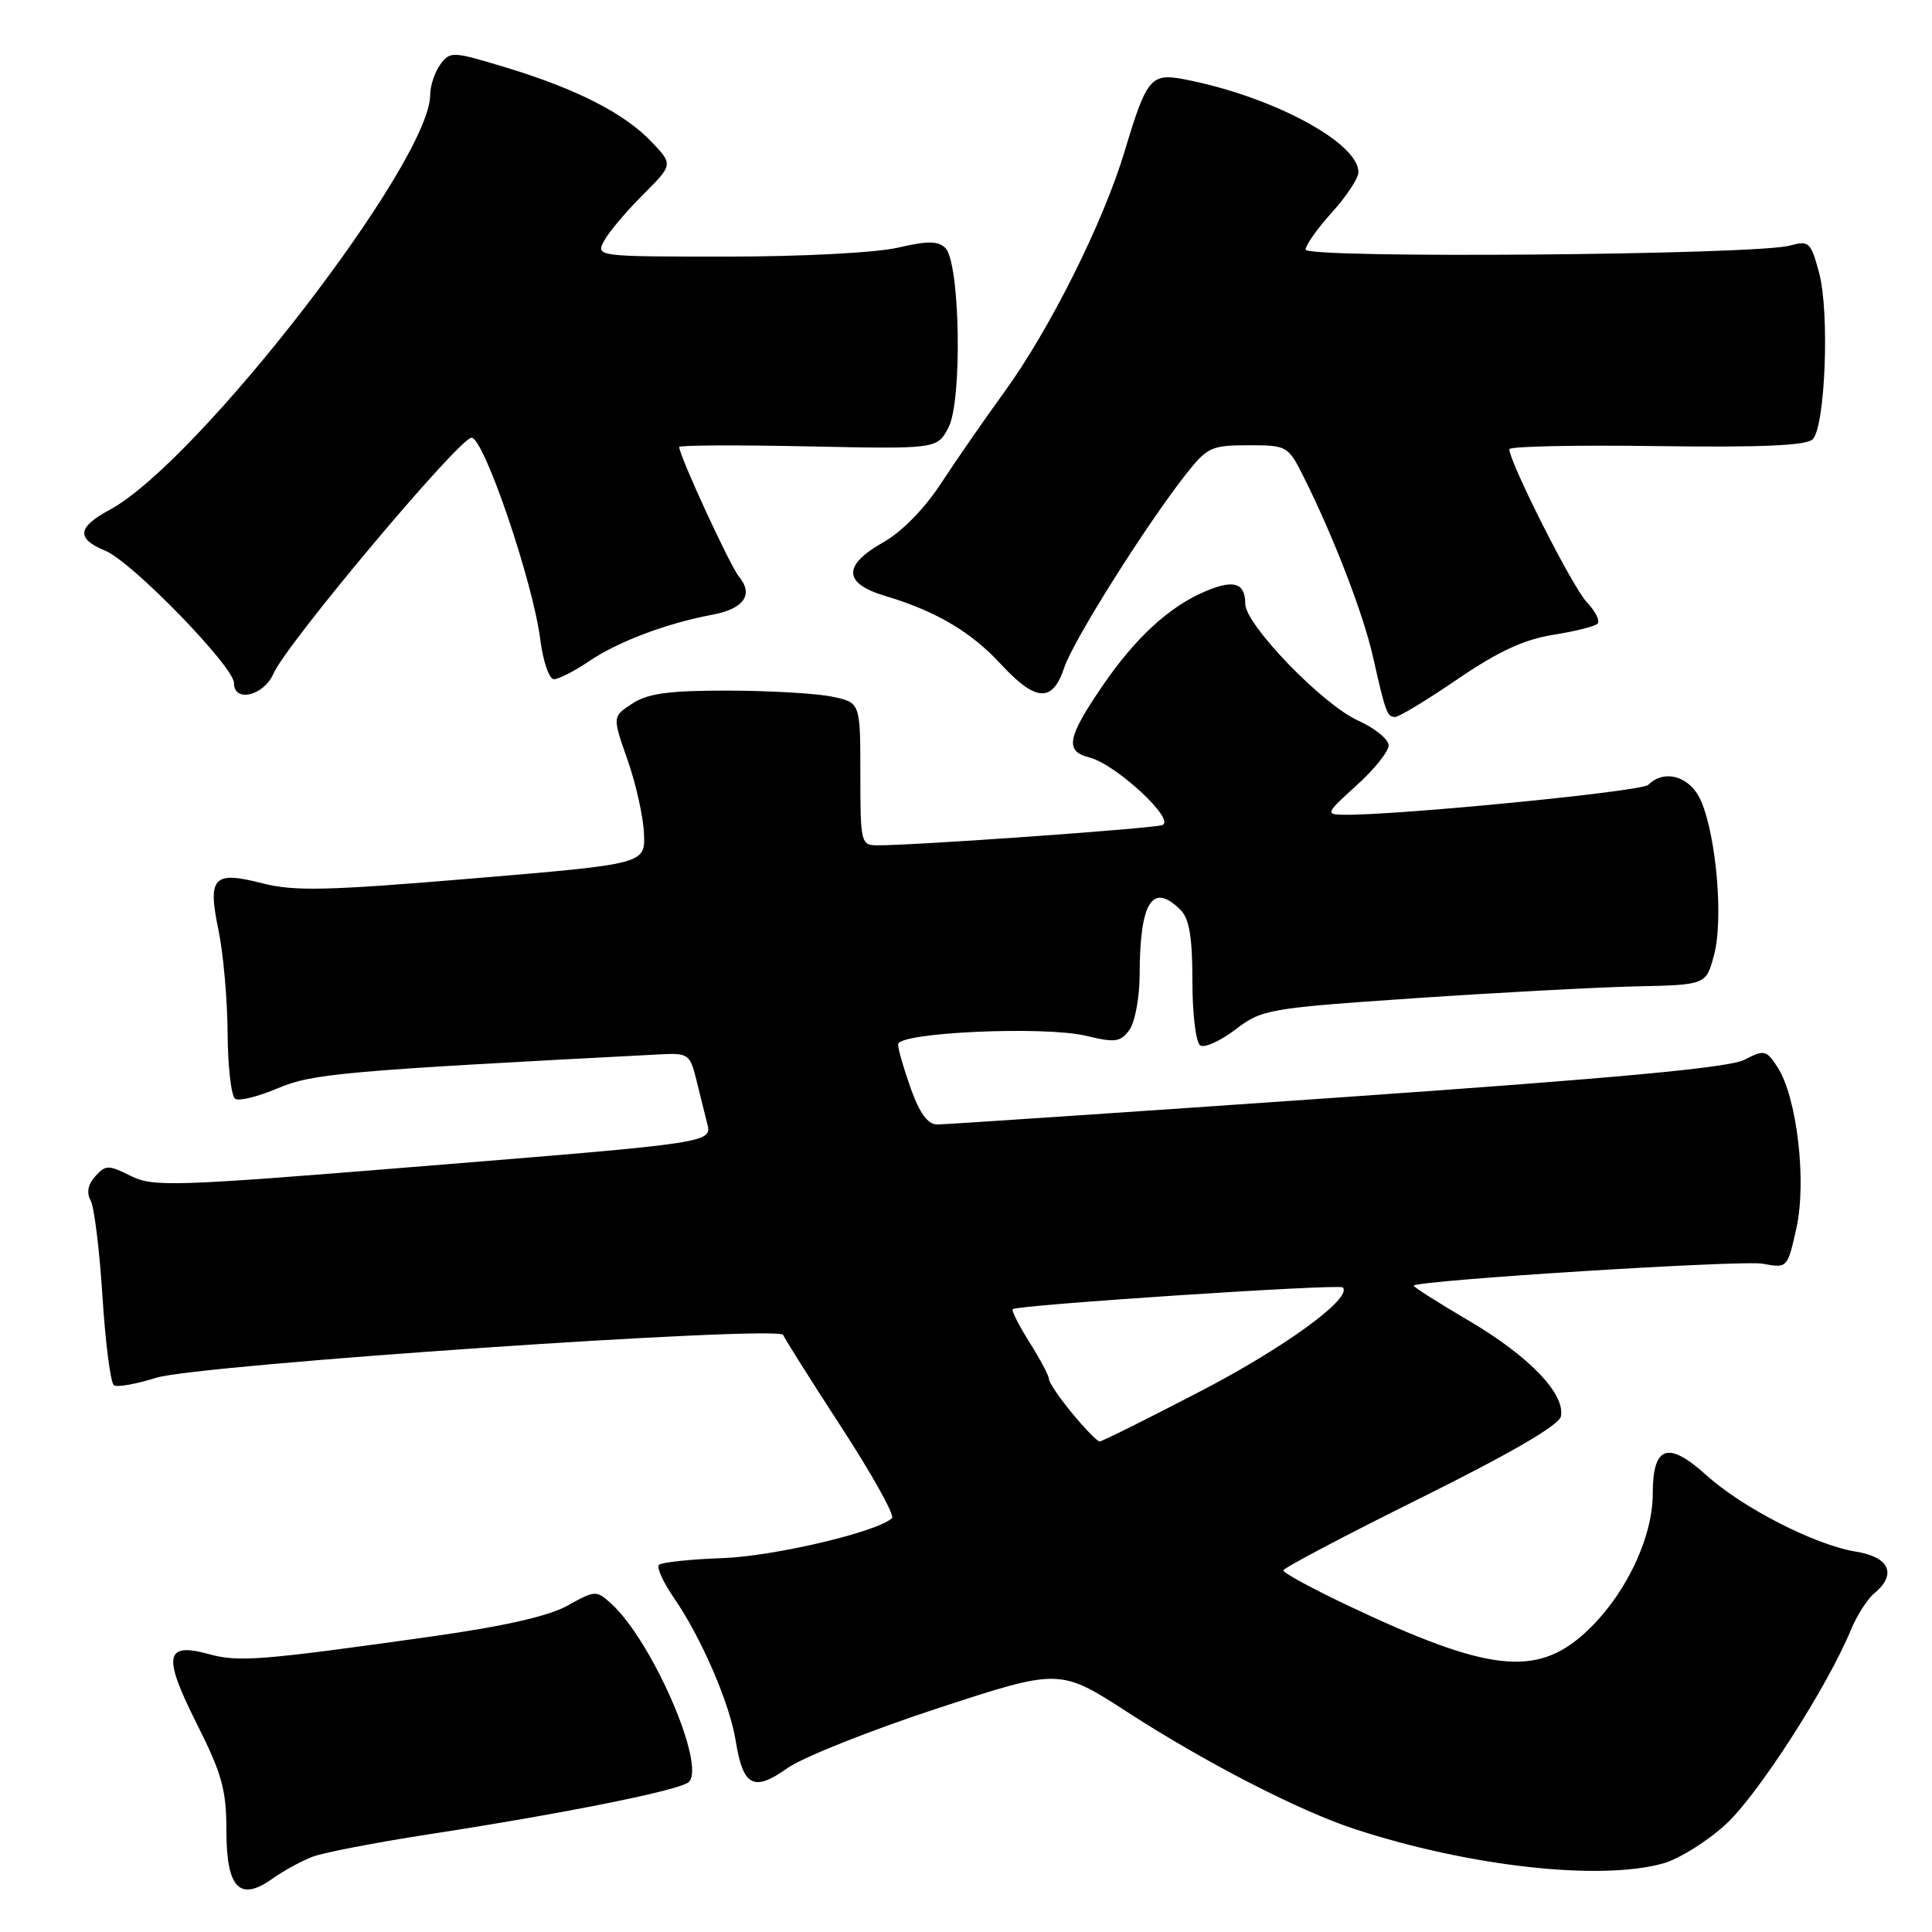 <?xml version="1.0" encoding="UTF-8" standalone="no"?>
<!DOCTYPE svg PUBLIC "-//W3C//DTD SVG 1.1//EN" "http://www.w3.org/Graphics/SVG/1.1/DTD/svg11.dtd" >
<svg xmlns="http://www.w3.org/2000/svg" xmlns:xlink="http://www.w3.org/1999/xlink" version="1.1" viewBox="0 0 256 256">
 <g >
 <path fill="currentColor"
d=" M 41.41 246.03 C 42.88 245.47 49.81 244.14 56.79 243.06 C 74.92 240.27 90.21 237.19 91.28 236.12 C 93.56 233.84 86.36 217.35 80.97 212.47 C 79.02 210.71 78.84 210.72 75.23 212.74 C 72.71 214.15 66.80 215.49 57.00 216.87 C 34.62 220.02 31.61 220.26 27.72 219.19 C 21.85 217.57 21.53 219.36 26.06 228.38 C 29.41 235.03 30.00 237.16 30.00 242.56 C 30.00 250.20 31.75 252.03 36.09 248.94 C 37.55 247.90 39.94 246.59 41.41 246.03 Z  M 220.35 246.92 C 222.47 246.33 226.23 243.99 228.70 241.71 C 232.96 237.79 242.11 223.56 245.24 216.00 C 246.04 214.07 247.43 211.88 248.35 211.13 C 251.38 208.61 250.38 206.32 245.92 205.60 C 240.55 204.74 230.90 199.81 226.09 195.46 C 221.01 190.87 219.00 191.57 219.00 197.91 C 219.00 203.92 215.20 211.68 209.94 216.44 C 203.51 222.24 197.12 221.50 178.75 212.81 C 173.94 210.53 170.02 208.41 170.05 208.08 C 170.08 207.76 178.29 203.43 188.29 198.47 C 200.29 192.51 206.60 188.83 206.83 187.67 C 207.40 184.68 202.62 179.71 194.68 175.03 C 190.51 172.58 187.20 170.47 187.32 170.35 C 188.04 169.63 230.89 166.94 233.58 167.45 C 236.83 168.06 236.85 168.04 238.03 162.74 C 239.42 156.54 238.10 145.33 235.52 141.39 C 234.04 139.12 233.77 139.07 231.14 140.43 C 229.11 141.48 214.07 142.87 177.16 145.44 C 149.01 147.40 125.18 149.00 124.19 149.00 C 122.95 149.00 121.86 147.52 120.69 144.25 C 119.76 141.64 118.99 139.00 119.00 138.38 C 119.00 136.80 138.37 135.92 143.90 137.25 C 147.76 138.18 148.46 138.09 149.65 136.47 C 150.39 135.45 151.01 132.13 151.01 129.06 C 151.04 119.48 152.71 116.86 156.43 120.57 C 157.59 121.73 158.00 124.19 158.00 130.01 C 158.00 134.40 158.46 138.17 159.04 138.53 C 159.62 138.88 161.72 137.93 163.71 136.41 C 167.21 133.74 168.01 133.60 187.42 132.27 C 198.46 131.52 211.68 130.82 216.78 130.70 C 226.06 130.50 226.06 130.50 227.12 126.54 C 228.36 121.96 227.46 111.09 225.45 106.25 C 224.07 102.91 220.59 101.81 218.40 104.00 C 217.52 104.88 184.91 108.07 178.02 107.96 C 175.62 107.92 175.69 107.74 179.75 104.07 C 182.09 101.96 184.00 99.57 184.00 98.77 C 184.00 97.96 182.17 96.48 179.94 95.47 C 175.23 93.35 165.00 82.76 165.00 80.00 C 165.00 77.24 163.51 76.76 159.79 78.32 C 154.93 80.36 150.39 84.54 145.95 91.08 C 141.39 97.79 141.09 99.55 144.35 100.37 C 147.86 101.25 155.89 108.70 154.00 109.33 C 152.58 109.80 121.01 112.04 116.25 112.01 C 114.08 112.00 114.00 111.68 114.00 102.55 C 114.00 93.09 114.00 93.09 110.25 92.31 C 108.19 91.88 101.98 91.52 96.46 91.51 C 88.62 91.50 85.84 91.88 83.78 93.23 C 81.14 94.96 81.14 94.96 83.15 100.68 C 84.26 103.83 85.24 108.23 85.33 110.44 C 85.50 114.48 85.50 114.48 62.64 116.40 C 43.37 118.02 39.00 118.12 34.80 117.05 C 28.26 115.37 27.48 116.19 28.96 123.30 C 29.59 126.33 30.13 132.46 30.16 136.91 C 30.19 141.37 30.64 145.28 31.17 145.60 C 31.69 145.93 34.23 145.30 36.81 144.20 C 41.37 142.26 45.56 141.89 87.44 139.71 C 91.17 139.51 91.43 139.69 92.25 143.00 C 92.72 144.93 93.36 147.47 93.65 148.65 C 94.37 151.48 95.27 151.34 54.50 154.65 C 22.94 157.21 20.27 157.29 17.31 155.81 C 14.37 154.34 14.00 154.34 12.63 155.86 C 11.66 156.92 11.44 158.04 12.00 159.04 C 12.48 159.89 13.19 165.64 13.58 171.82 C 13.97 178.00 14.66 183.29 15.10 183.56 C 15.55 183.84 18.07 183.39 20.71 182.56 C 26.19 180.83 103.32 175.57 103.78 176.89 C 103.94 177.34 107.40 182.83 111.48 189.10 C 115.56 195.37 118.58 200.80 118.20 201.16 C 116.25 202.99 102.62 206.21 95.71 206.46 C 91.43 206.61 87.65 207.02 87.31 207.35 C 86.98 207.69 87.87 209.66 89.30 211.73 C 92.93 216.99 96.70 225.72 97.49 230.69 C 98.45 236.71 99.87 237.47 104.31 234.30 C 106.35 232.86 115.30 229.29 124.21 226.37 C 140.42 221.06 140.42 221.06 149.46 226.91 C 159.79 233.59 172.20 239.97 179.51 242.36 C 194.66 247.32 211.95 249.25 220.35 246.92 Z  M 193.15 89.98 C 198.50 86.33 201.95 84.73 205.78 84.12 C 208.67 83.67 211.33 83.00 211.69 82.64 C 212.05 82.28 211.38 80.97 210.21 79.73 C 208.32 77.71 200.00 61.25 200.00 59.52 C 200.00 59.14 208.78 58.96 219.51 59.11 C 233.39 59.30 239.36 59.04 240.19 58.21 C 241.86 56.54 242.45 41.35 241.04 36.15 C 239.94 32.07 239.70 31.84 237.18 32.54 C 232.66 33.79 173.00 34.28 173.00 33.07 C 173.00 32.48 174.57 30.26 176.50 28.13 C 178.43 26.00 180.00 23.61 180.00 22.82 C 180.00 18.84 168.35 12.66 156.77 10.48 C 152.51 9.68 151.90 10.43 149.05 19.95 C 146.21 29.44 139.11 43.65 133.04 52.00 C 130.44 55.58 126.69 60.99 124.70 64.04 C 122.50 67.40 119.49 70.48 117.04 71.86 C 111.65 74.89 111.72 77.30 117.25 78.95 C 124.01 80.97 128.64 83.70 132.62 88.00 C 137.25 93.01 139.47 93.13 141.01 88.48 C 142.19 84.90 151.85 69.56 157.21 62.75 C 159.96 59.27 160.54 59.00 165.41 59.00 C 170.59 59.00 170.67 59.05 172.82 63.35 C 176.72 71.16 180.66 81.39 181.92 87.00 C 183.60 94.45 183.80 95.00 184.87 95.00 C 185.38 95.00 189.11 92.74 193.15 89.98 Z  M 36.24 89.25 C 37.98 85.27 60.88 58.00 62.48 58.00 C 64.12 58.00 70.63 77.11 71.59 84.75 C 71.96 87.64 72.77 90.00 73.40 90.00 C 74.02 90.00 76.11 88.93 78.05 87.62 C 81.84 85.04 88.31 82.59 94.36 81.46 C 98.59 80.67 99.90 78.79 97.90 76.38 C 96.73 74.97 90.00 60.36 90.00 59.23 C 90.00 58.99 97.69 58.95 107.09 59.15 C 124.18 59.50 124.18 59.50 125.68 56.64 C 127.53 53.10 127.22 34.81 125.27 32.87 C 124.31 31.91 122.93 31.90 118.95 32.82 C 116.07 33.49 106.22 34.00 96.39 34.00 C 79.03 34.00 78.94 33.99 80.04 31.92 C 80.65 30.78 82.96 28.04 85.17 25.83 C 89.19 21.81 89.19 21.81 86.35 18.81 C 82.74 15.02 76.47 11.81 67.07 8.95 C 59.94 6.79 59.64 6.77 58.34 8.55 C 57.60 9.56 57.00 11.38 57.00 12.59 C 57.00 21.45 26.27 61.23 14.54 67.55 C 10.22 69.88 10.06 71.37 13.98 72.99 C 17.50 74.45 31.00 88.34 31.00 90.50 C 31.00 93.15 34.96 92.20 36.24 89.25 Z  M 142.07 187.27 C 140.38 185.22 139.00 183.19 139.00 182.75 C 139.00 182.32 137.84 180.13 136.43 177.89 C 135.01 175.64 134.01 173.66 134.19 173.47 C 134.75 172.92 177.44 170.10 177.92 170.59 C 179.28 171.95 170.30 178.52 159.10 184.33 C 152.05 188.00 146.02 191.00 145.71 191.00 C 145.40 191.00 143.76 189.32 142.07 187.27 Z "/>
</g>
</svg>